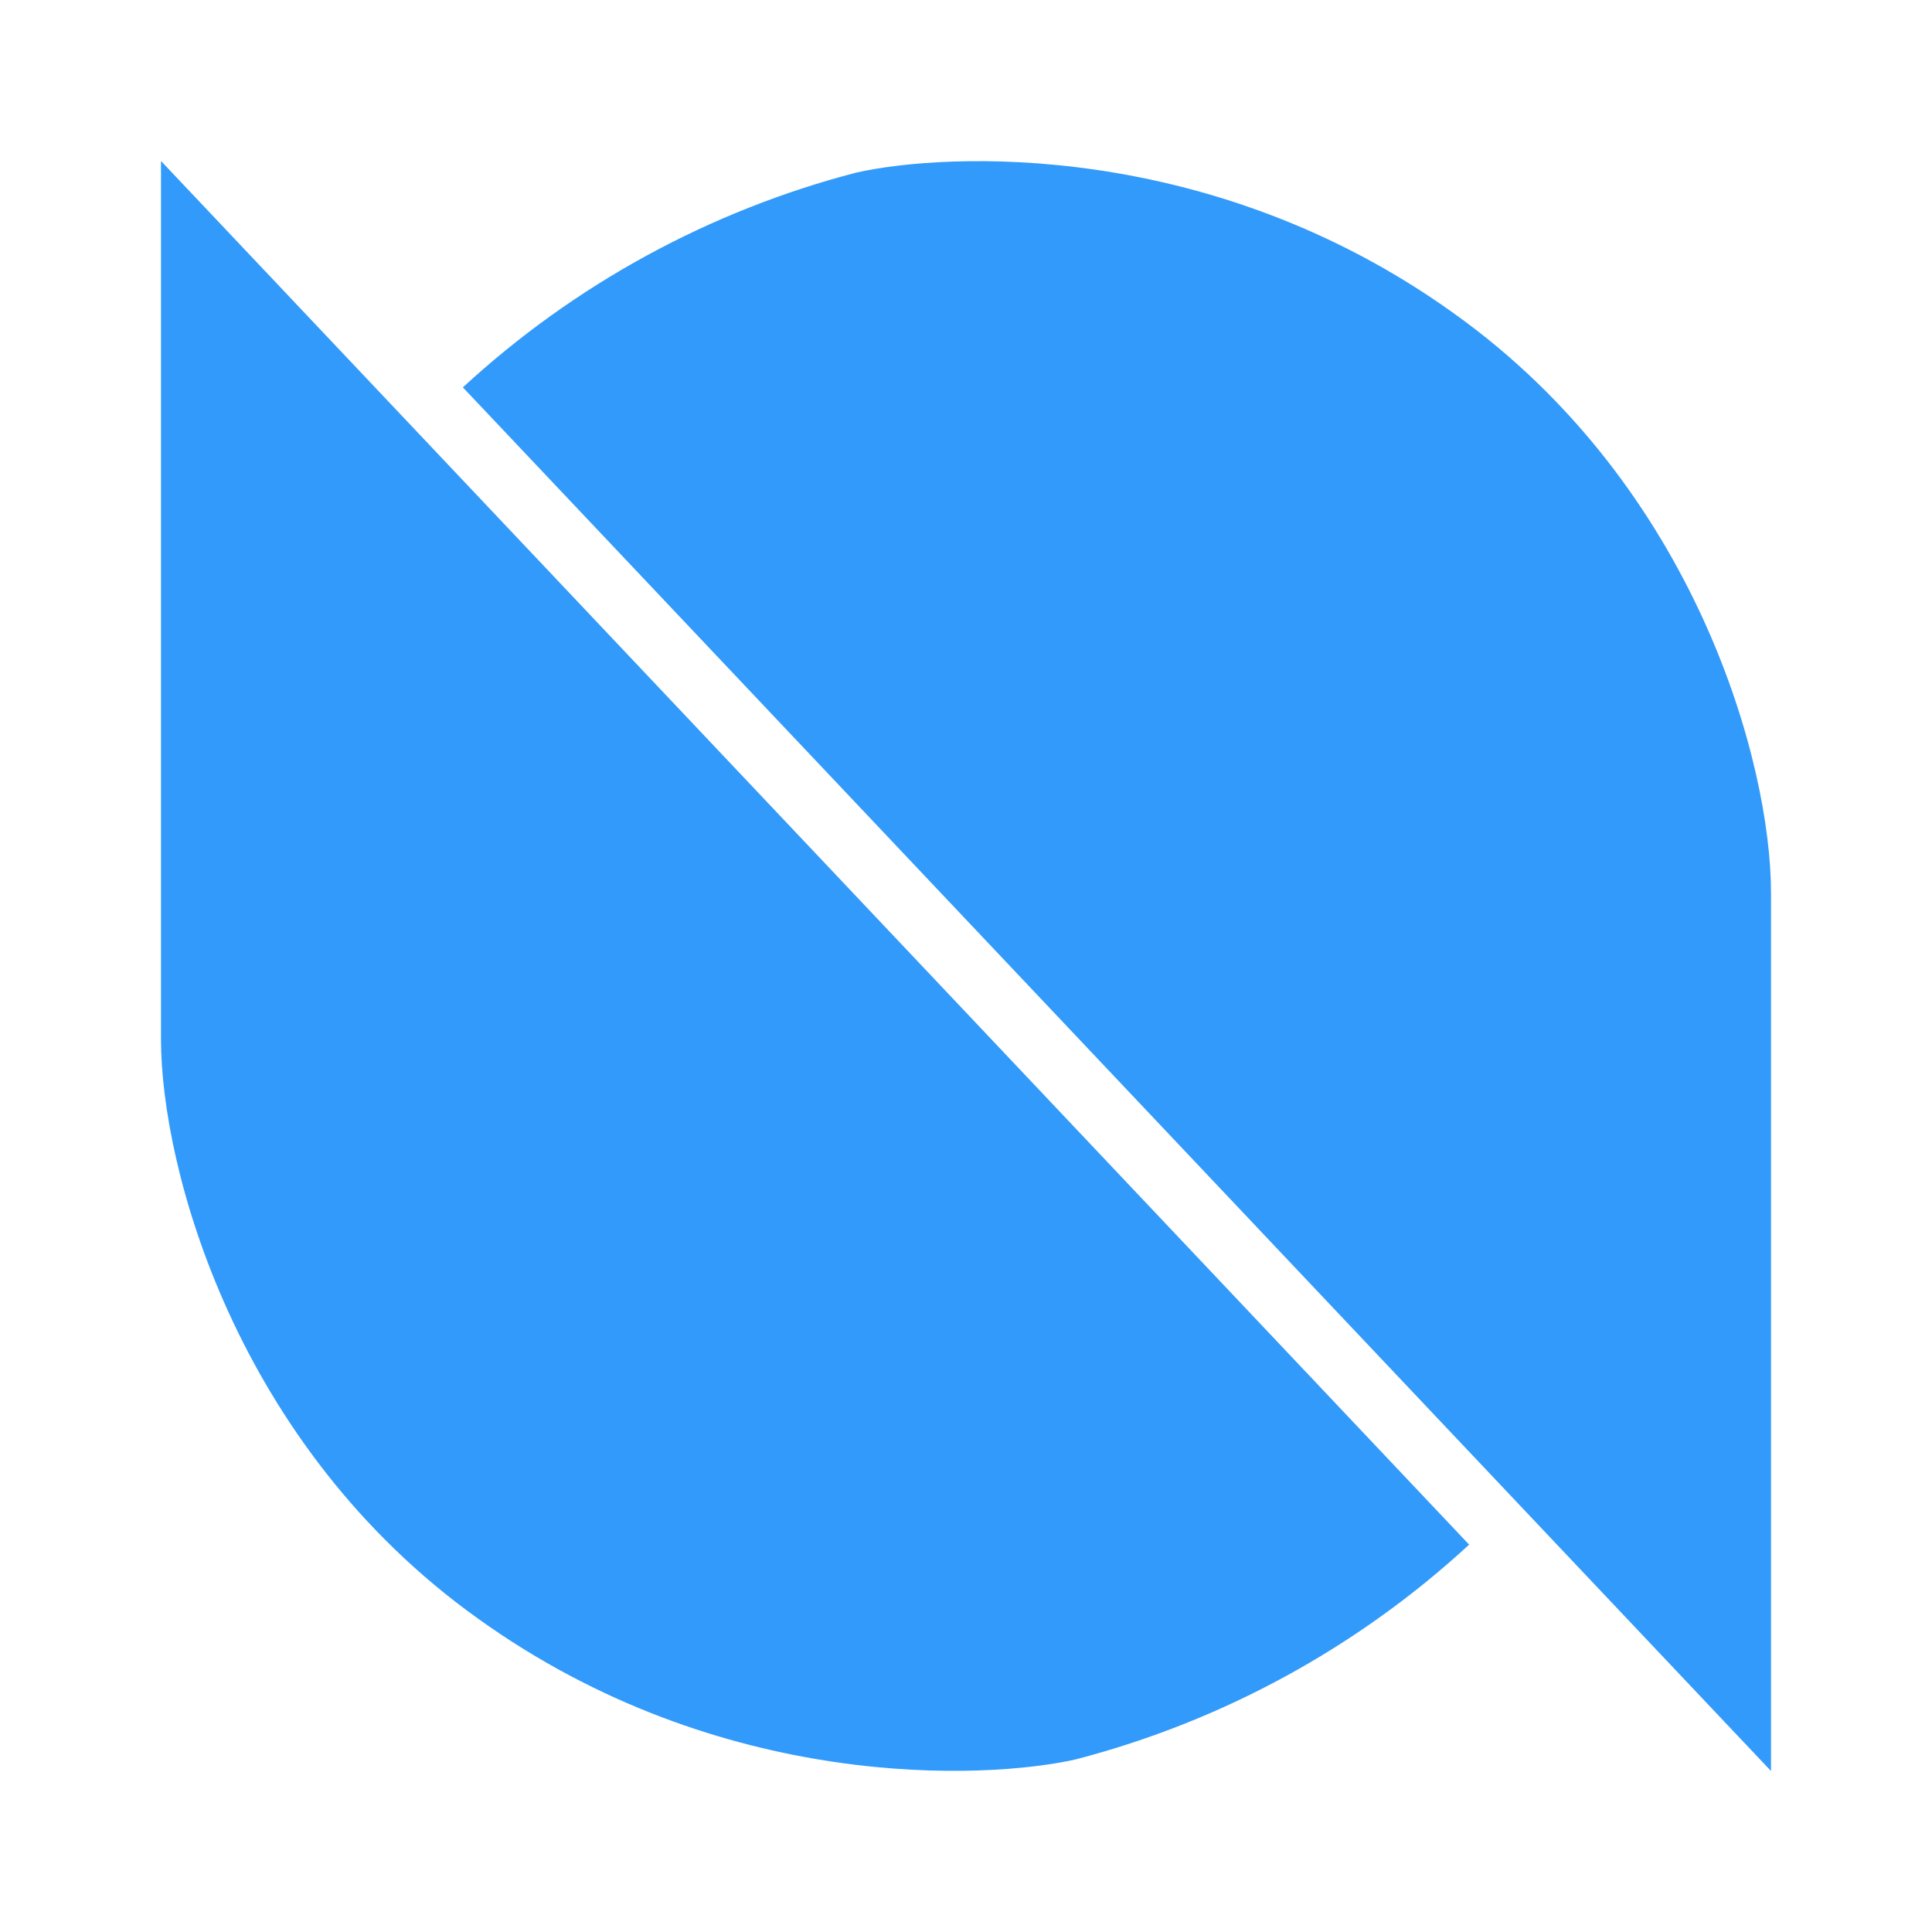 <svg width="24" height="24" viewBox="0 0 24 24" fill="none" xmlns="http://www.w3.org/2000/svg">
<path d="M2 12.906V2L18.25 19.188C16.865 20.465 15.186 21.382 13.362 21.856C12.256 22.106 8.956 22.275 5.937 20.106C2.919 17.95 2 14.5 2 12.912V12.906ZM22 11.094V22L5.75 4.812C7.135 3.535 8.814 2.618 10.637 2.144C11.744 1.894 15.044 1.725 18.062 3.894C21.081 6.05 22 9.5 22 11.088V11.094Z" fill="#329AFA"/>
</svg>
